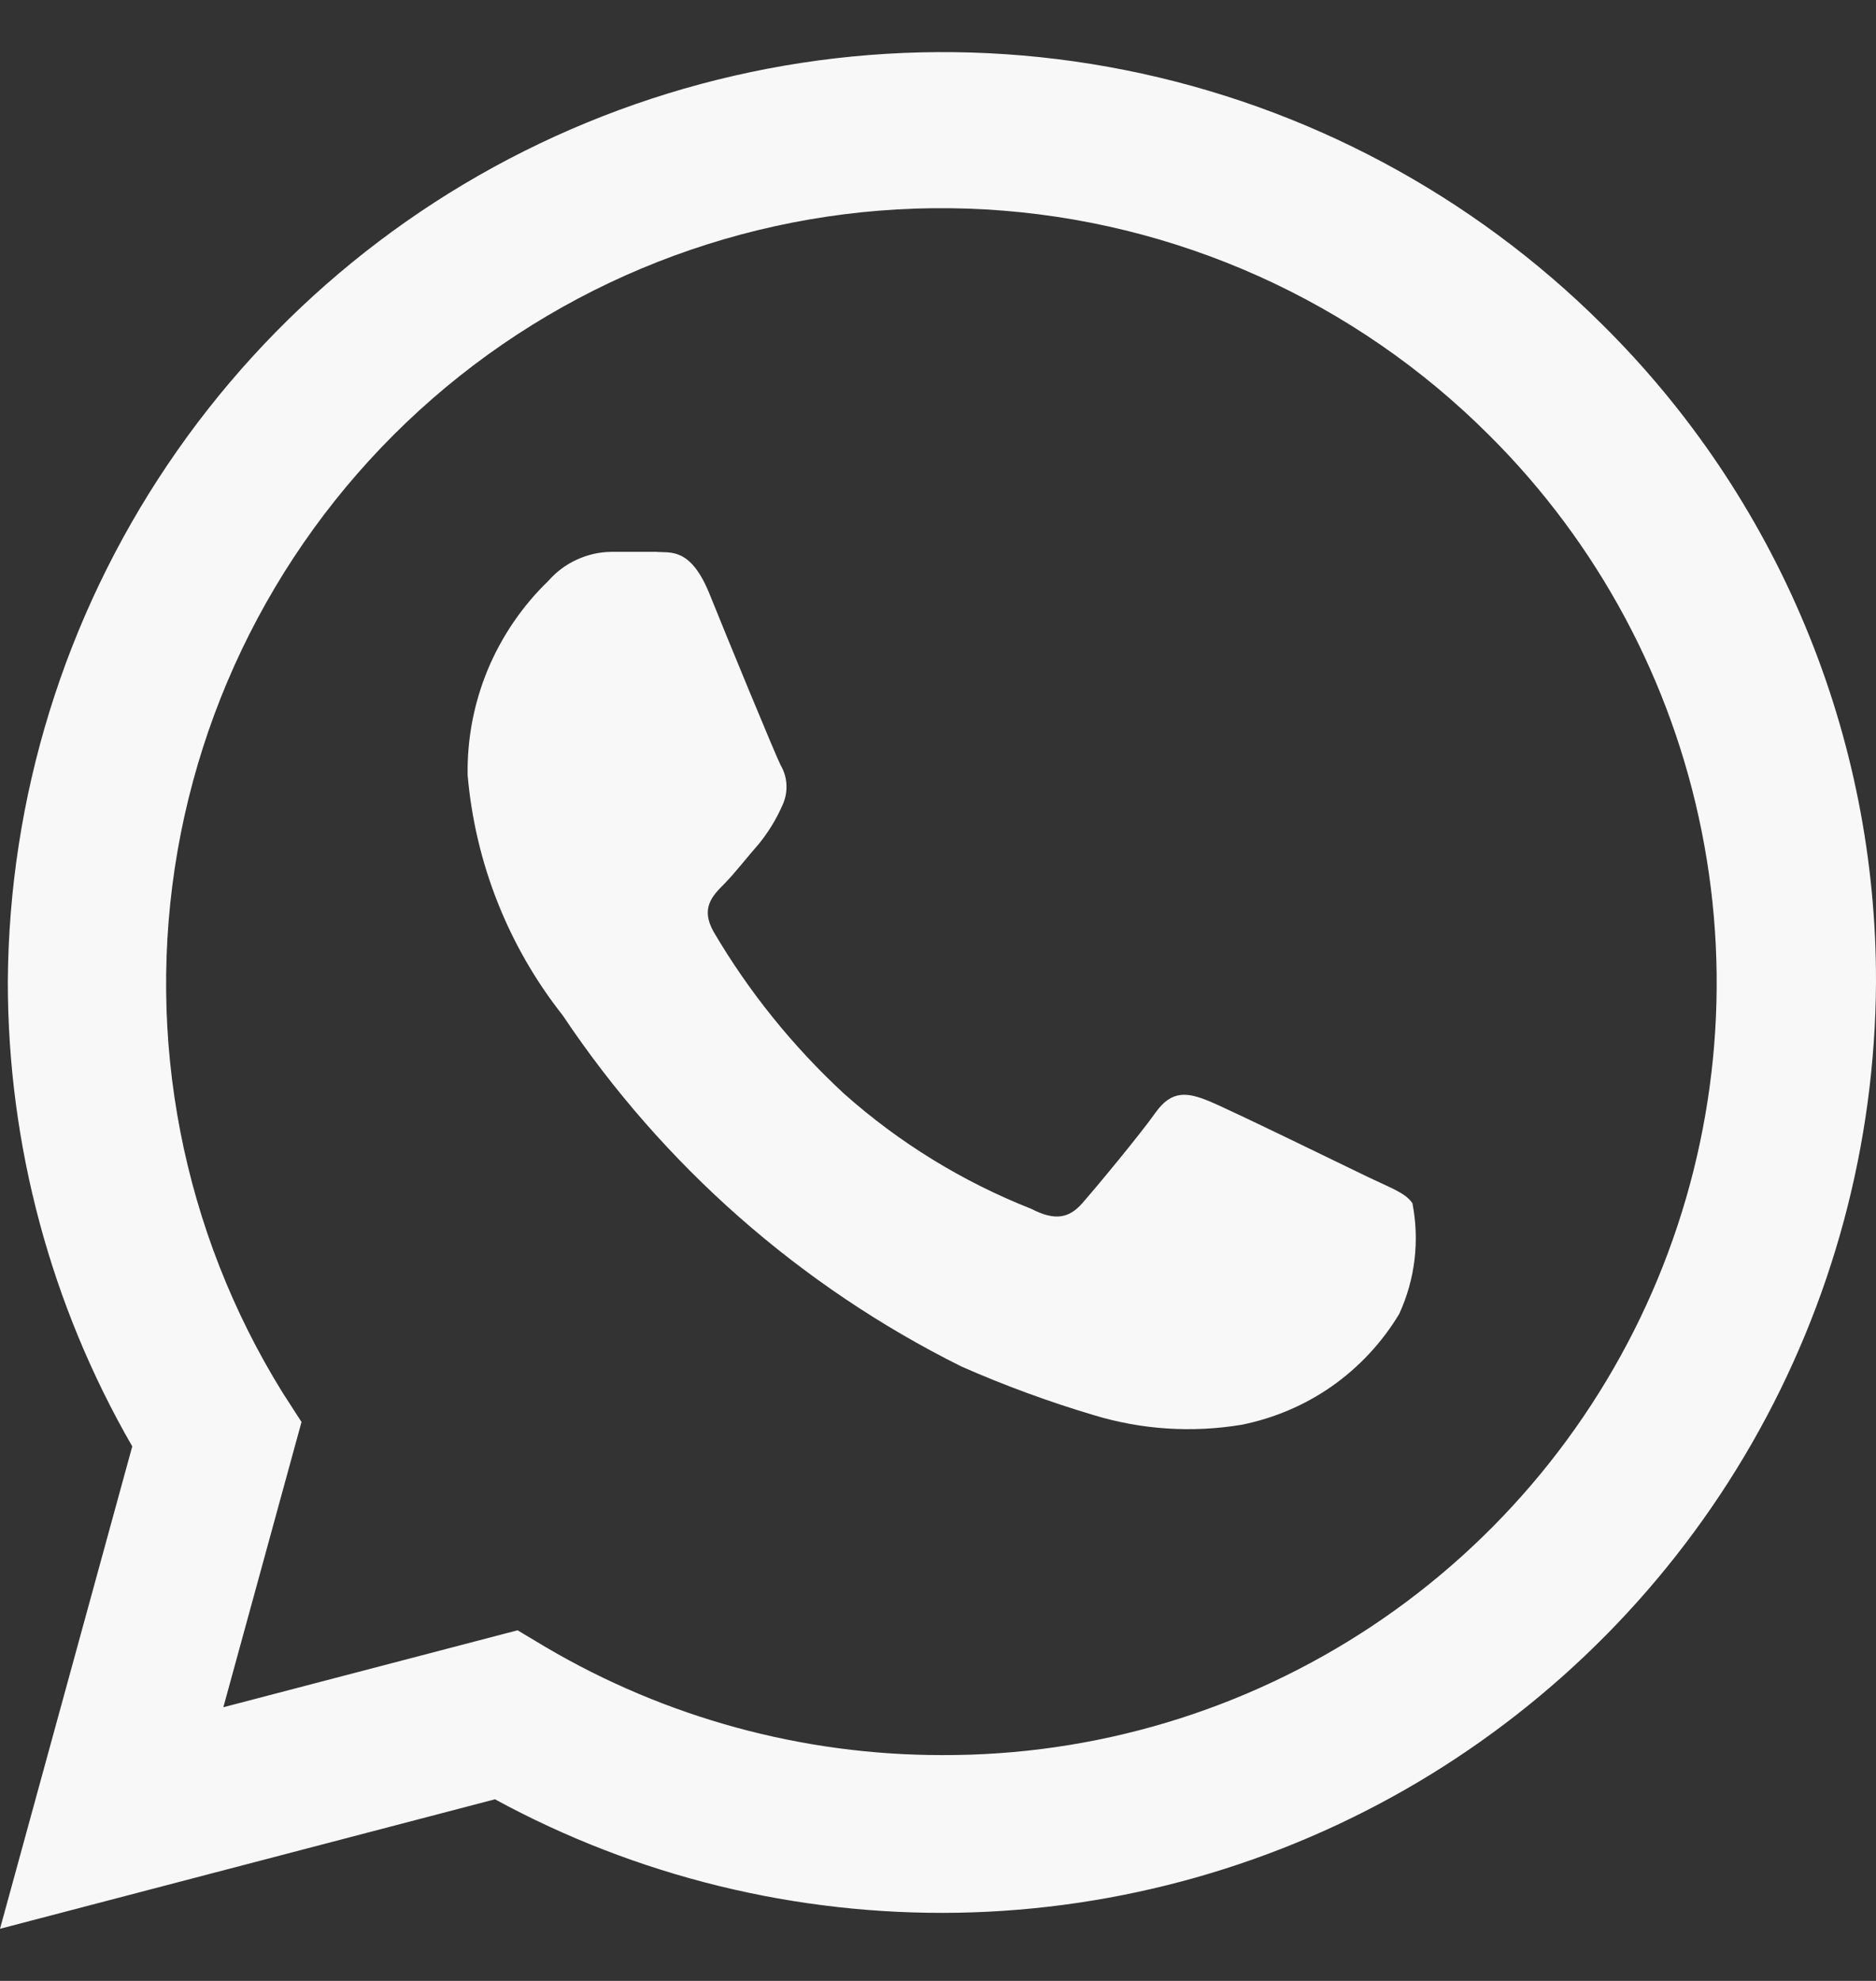 <svg width="18" height="19" viewBox="0 0 18 19" fill="none" xmlns="http://www.w3.org/2000/svg">
<rect x="0" y="0" width="18" height="19" fill="#333333" stroke="none"/>
<path d="M15.375 3.114C14.122 1.867 12.529 1.017 10.795 0.672C9.062 0.327 7.265 0.503 5.63 1.176C3.995 1.849 2.596 2.99 1.608 4.457C0.62 5.923 0.086 7.648 0.075 9.416C0.075 10.981 0.487 12.518 1.269 13.873L0 18.5L4.749 17.258C6.111 17.999 7.643 18.373 9.193 18.346C10.744 18.318 12.261 17.888 13.596 17.099C14.931 16.309 16.038 15.187 16.81 13.842C17.582 12.496 17.992 10.974 18 9.422C18.003 8.249 17.772 7.087 17.321 6.005C16.87 4.922 16.209 3.939 15.375 3.114ZM9.036 16.834C7.7 16.834 6.389 16.477 5.237 15.799L4.966 15.637L2.143 16.375L2.893 13.639L2.713 13.36C1.75 11.809 1.391 9.958 1.704 8.159C2.018 6.361 2.981 4.741 4.411 3.606C5.841 2.472 7.638 1.904 9.46 2.009C11.281 2.114 13.001 2.886 14.291 4.177C15.332 5.213 16.041 6.536 16.328 7.977C16.616 9.417 16.468 10.911 15.905 12.268C15.342 13.624 14.388 14.783 13.165 15.596C11.942 16.409 10.505 16.84 9.036 16.834ZM13.125 11.289C12.9 11.181 11.796 10.641 11.597 10.56C11.397 10.479 11.244 10.452 11.09 10.668C10.937 10.884 10.511 11.397 10.384 11.541C10.258 11.685 10.122 11.712 9.896 11.595C9.236 11.335 8.626 10.96 8.096 10.488C7.607 10.035 7.186 9.514 6.848 8.939C6.721 8.714 6.83 8.597 6.947 8.48C7.046 8.381 7.171 8.219 7.282 8.093C7.373 7.981 7.449 7.857 7.507 7.724C7.536 7.663 7.549 7.596 7.546 7.528C7.543 7.46 7.523 7.395 7.489 7.337C7.435 7.229 6.982 6.13 6.801 5.68C6.62 5.248 6.431 5.305 6.295 5.293H5.861C5.747 5.295 5.635 5.321 5.532 5.369C5.428 5.417 5.336 5.486 5.261 5.572C5.011 5.813 4.814 6.103 4.68 6.423C4.547 6.744 4.481 7.089 4.487 7.436C4.56 8.277 4.877 9.078 5.4 9.74C6.36 11.177 7.679 12.338 9.225 13.107C9.64 13.29 10.066 13.446 10.5 13.575C10.957 13.713 11.44 13.744 11.911 13.666C12.223 13.604 12.52 13.478 12.781 13.295C13.041 13.112 13.261 12.876 13.425 12.603C13.578 12.271 13.622 11.9 13.552 11.541C13.486 11.442 13.35 11.397 13.125 11.289Z" fill="#F7F8F7"/>
</svg>
